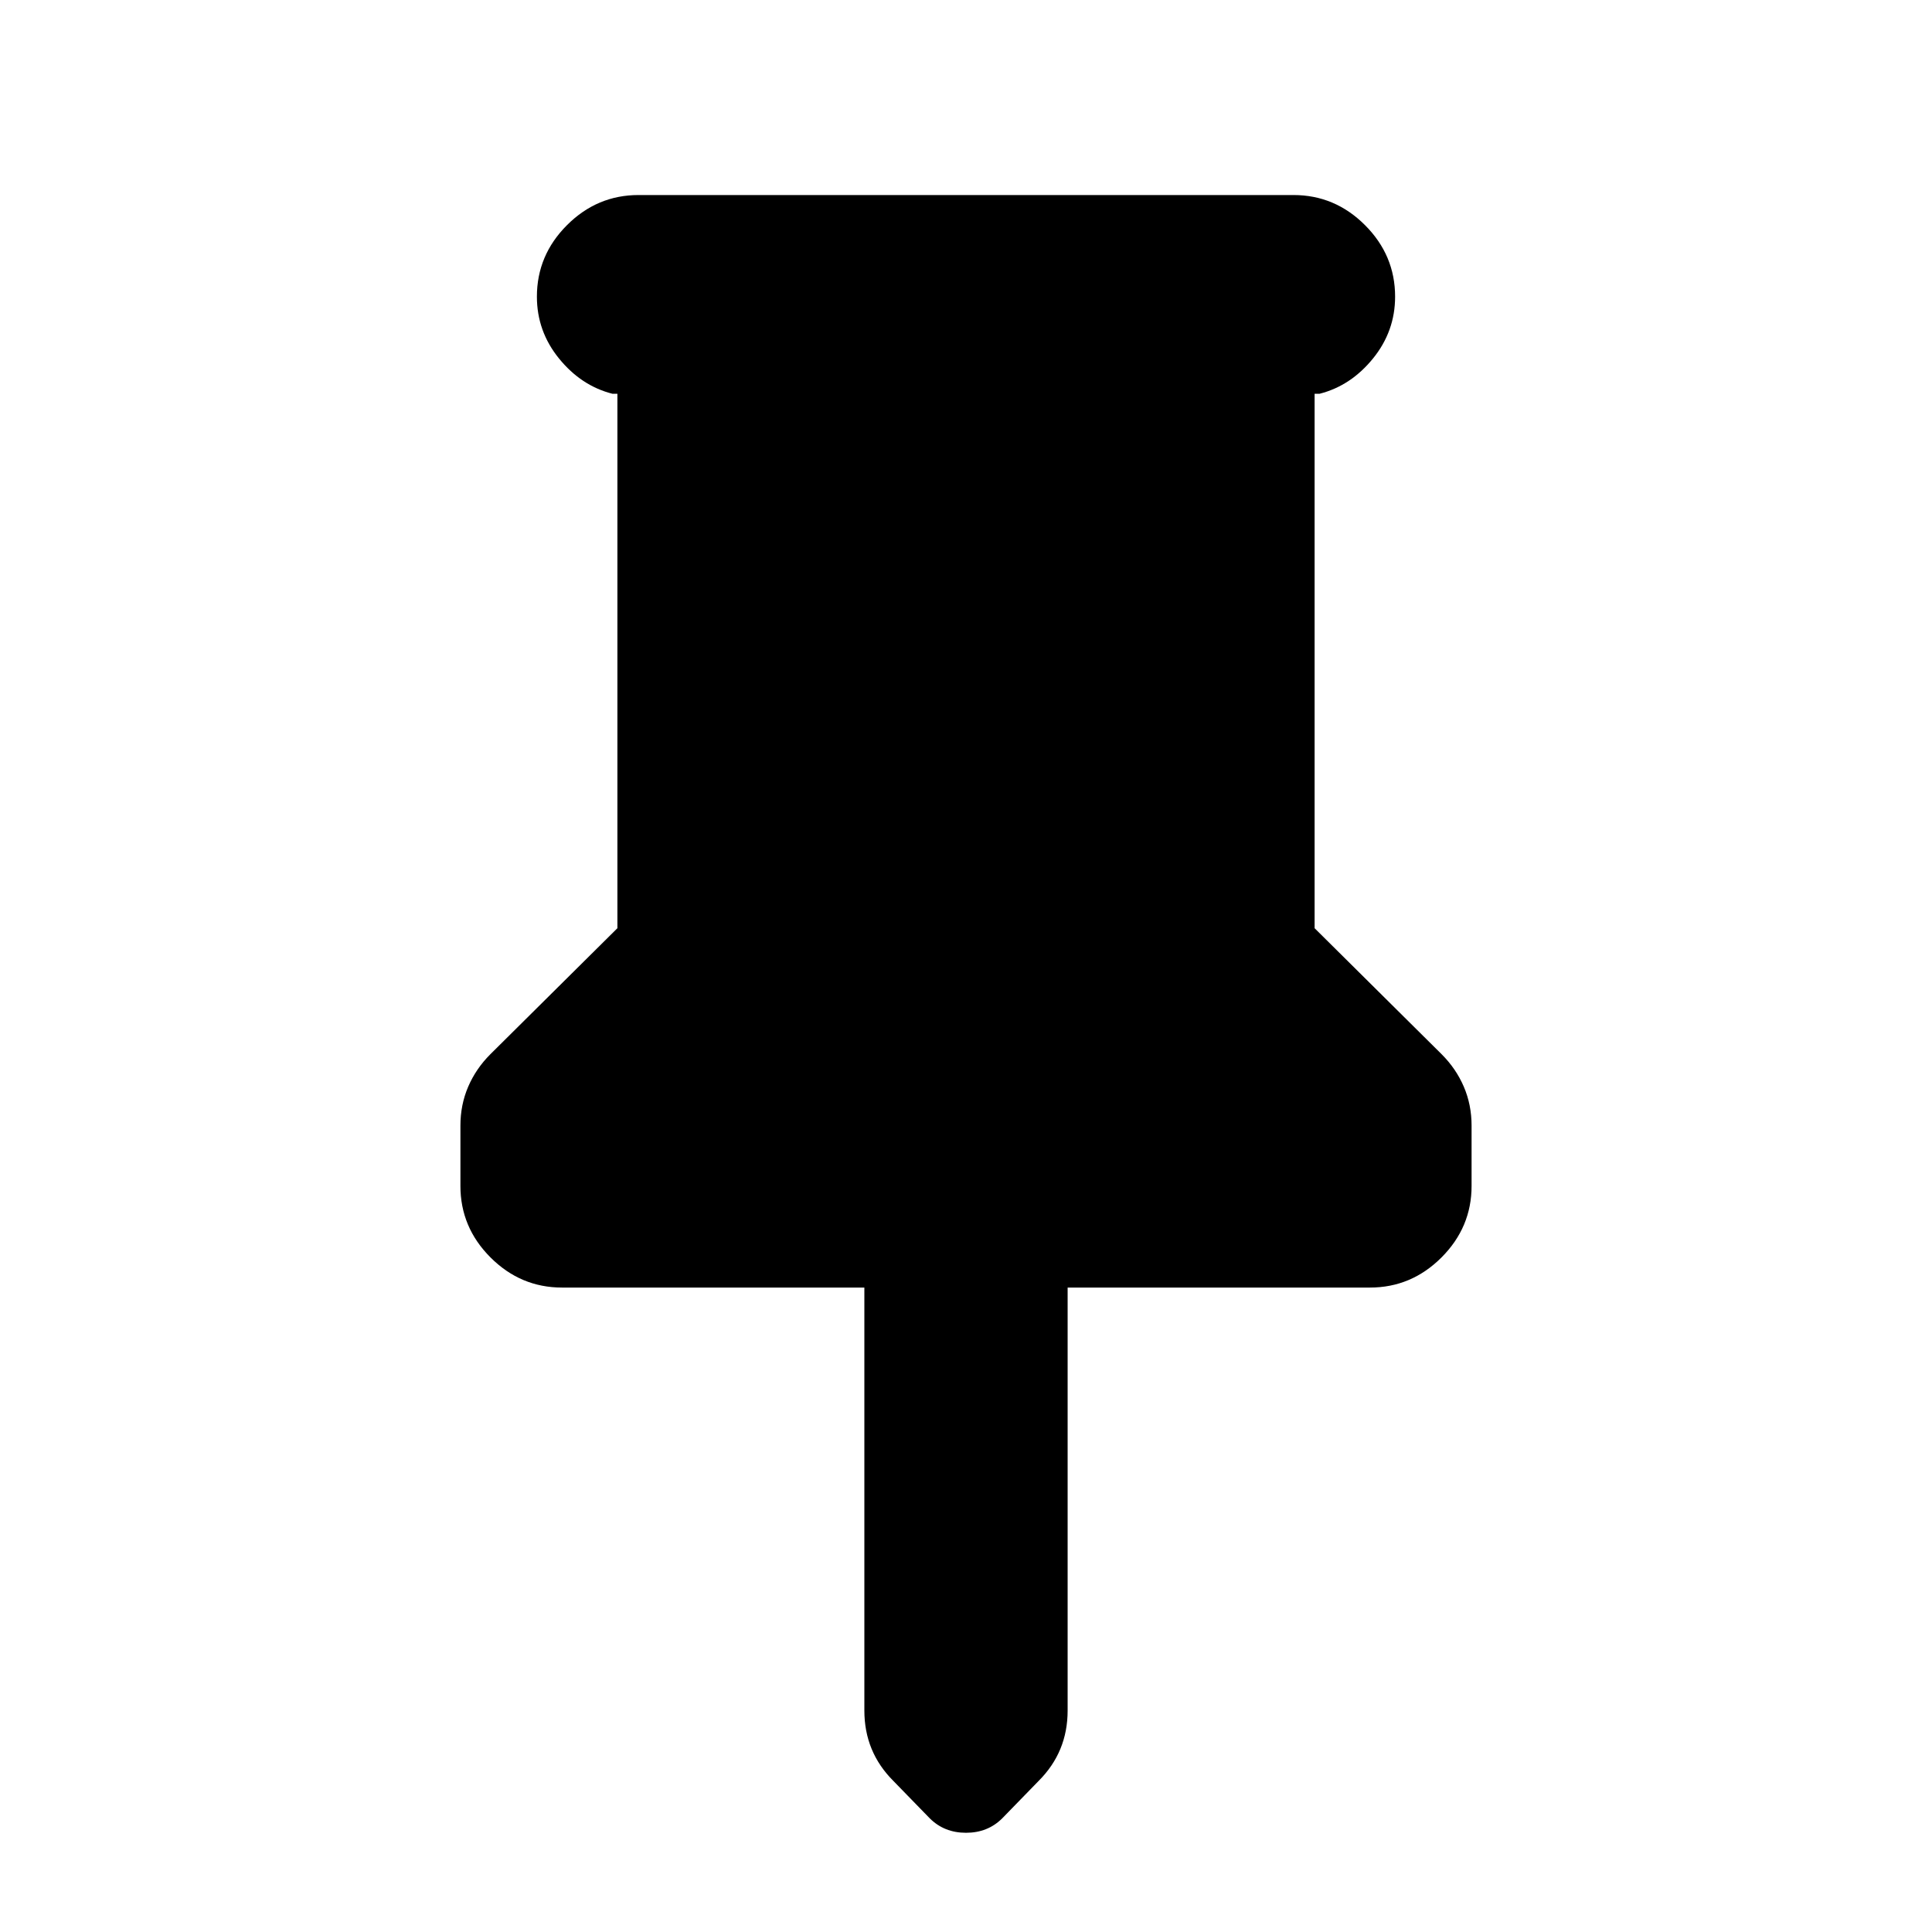 <svg xmlns="http://www.w3.org/2000/svg" height="24" viewBox="0 -960 960 960" width="24"><path d="M653.218-764.348v265.564l63.109 62.609q7.196 7.196 11.043 16.174 3.848 8.978 3.848 19.305v29.978q0 20.588-14.956 35.544-14.957 14.957-35.544 14.957H530.501v210.152q0 10.326-3.598 19.054-3.598 8.729-10.794 15.924l-18.087 18.588q-7.196 7.195-18.022 7.195-10.826 0-18.022-7.195l-18.087-18.587q-7.196-7.196-10.794-15.925-3.598-8.728-3.598-19.054v-210.152H279.282q-20.587 0-35.544-14.957-14.956-14.956-14.956-35.544v-29.978q0-10.327 3.847-19.305 3.848-8.978 11.044-16.174l63.109-62.609v-265.564h-2.5q-15.5-3.957-26.5-17.501-11-13.543-11-30.739 0-20.587 14.956-35.544 14.957-14.957 35.544-14.957h325.436q20.587 0 35.544 14.957 14.956 14.957 14.956 35.544 0 17.196-11 30.739-11 13.544-26.5 17.501h-2.5Z"/></svg>